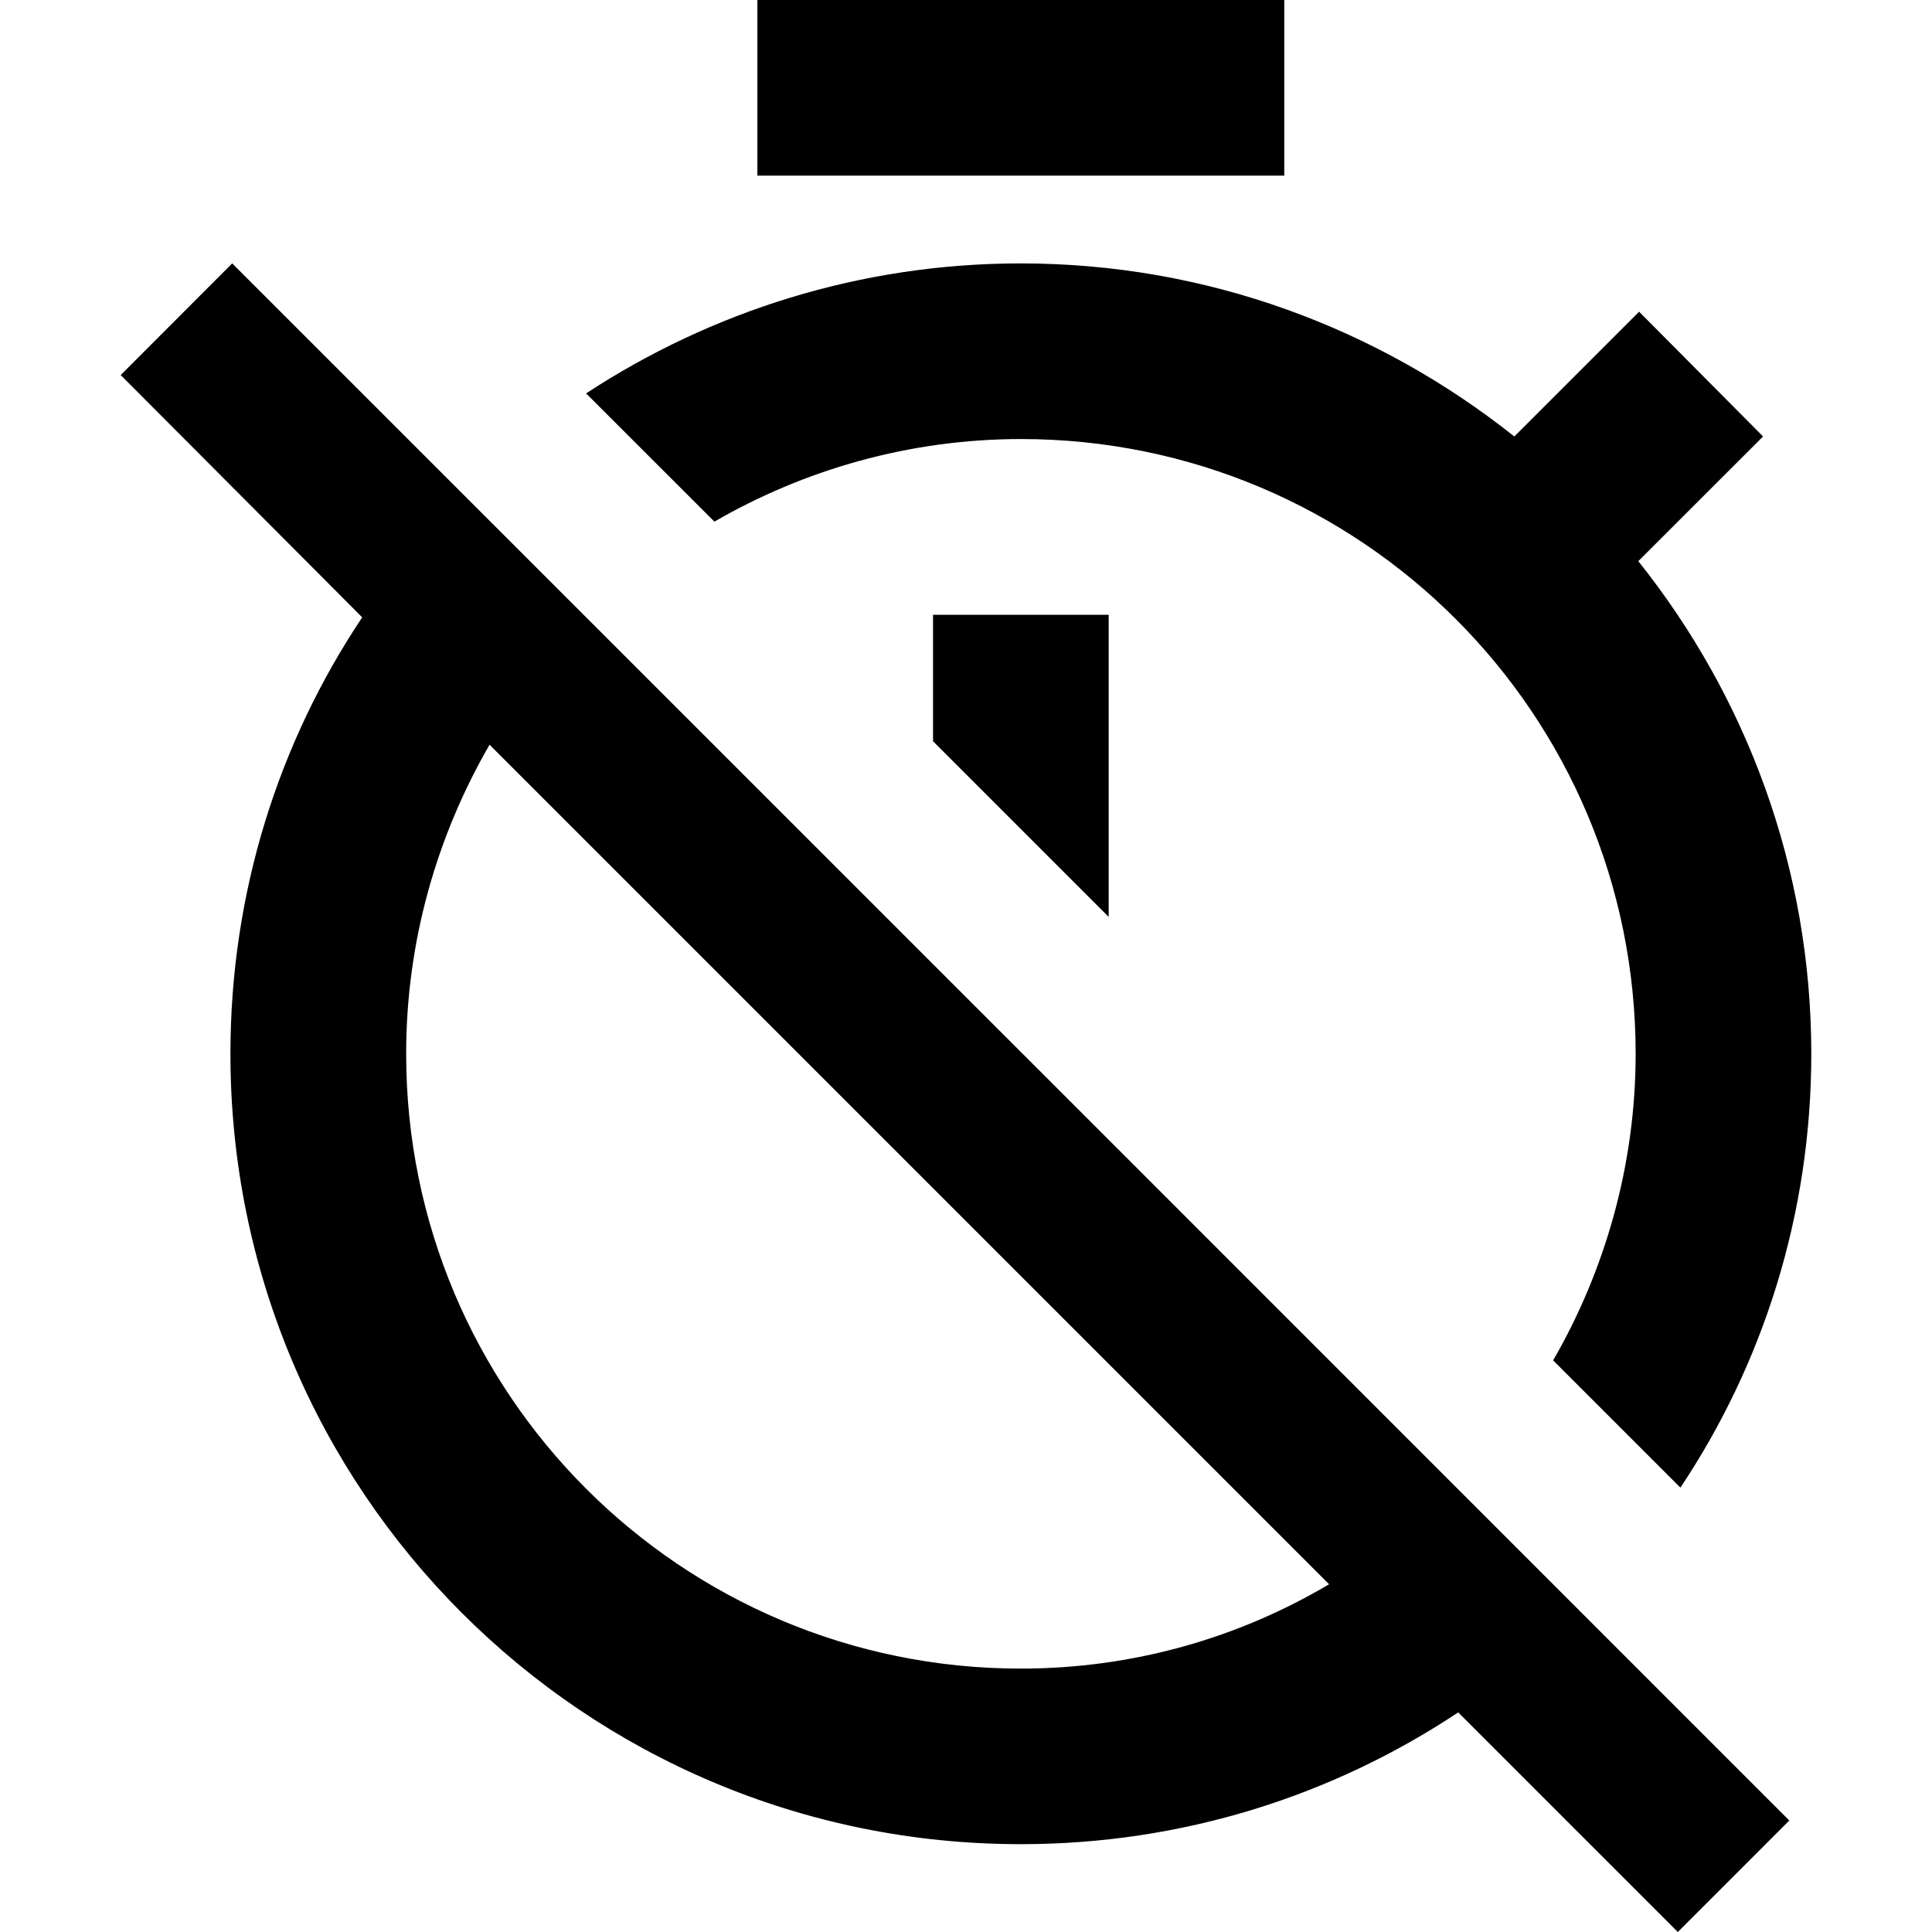 <?xml version="1.0" encoding="iso-8859-1"?>
<!-- Generator: Adobe Illustrator 18.1.1, SVG Export Plug-In . SVG Version: 6.00 Build 0)  -->
<svg version="1.1" id="Capa_1" xmlns="http://www.w3.org/2000/svg" xmlns:xlink="http://www.w3.org/1999/xlink" x="0px" y="0px"
	 viewBox="0 0 525.153 525.153" style="enable-background:new 0 0 525.153 525.153;" xml:space="preserve">
<g>
	<path d="M445.537,84.725l-33.916,33.916C374.642,89.254,328.1,71.596,277.467,71.596c-43.675,0-84.243,13.129-118.159,35.338
		l34.879,34.857c24.332-14.092,52.997-22.45,83.302-22.45c92.383,0,167.108,74.725,167.108,167.108
		c0,30.306-8.359,58.97-22.428,83.324l34.594,34.594c22.45-33.654,35.579-74.243,35.579-117.919
		c0-50.612-17.68-97.153-47.023-133.914l33.916-33.894L445.537,84.725z M349.084,0H205.871v47.745h143.213V0z M253.616,201.484
		l47.745,47.745v-82.121h-47.745V201.484z M63.117,71.596l-30.306,30.349l65.644,65.863c-22.669,33.916-35.82,74.747-35.82,118.641
		c0,118.663,95.972,214.831,214.831,214.831c43.916,0,84.746-13.129,118.903-35.82l59.692,59.692l30.306-30.306L302.324,310.781
		L63.117,71.596z M277.488,453.557c-92.383,0-167.086-74.725-167.086-167.108c0-30.546,8.337-59.211,22.669-84.024l228.201,228.201
		C336.699,445.198,308.013,453.557,277.488,453.557z"/>
</g>
<g>
</g>
<g>
</g>
<g>
</g>
<g>
</g>
<g>
</g>
<g>
</g>
<g>
</g>
<g>
</g>
<g>
</g>
<g>
</g>
<g>
</g>
<g>
</g>
<g>
</g>
<g>
</g>
<g>
</g>
</svg>

